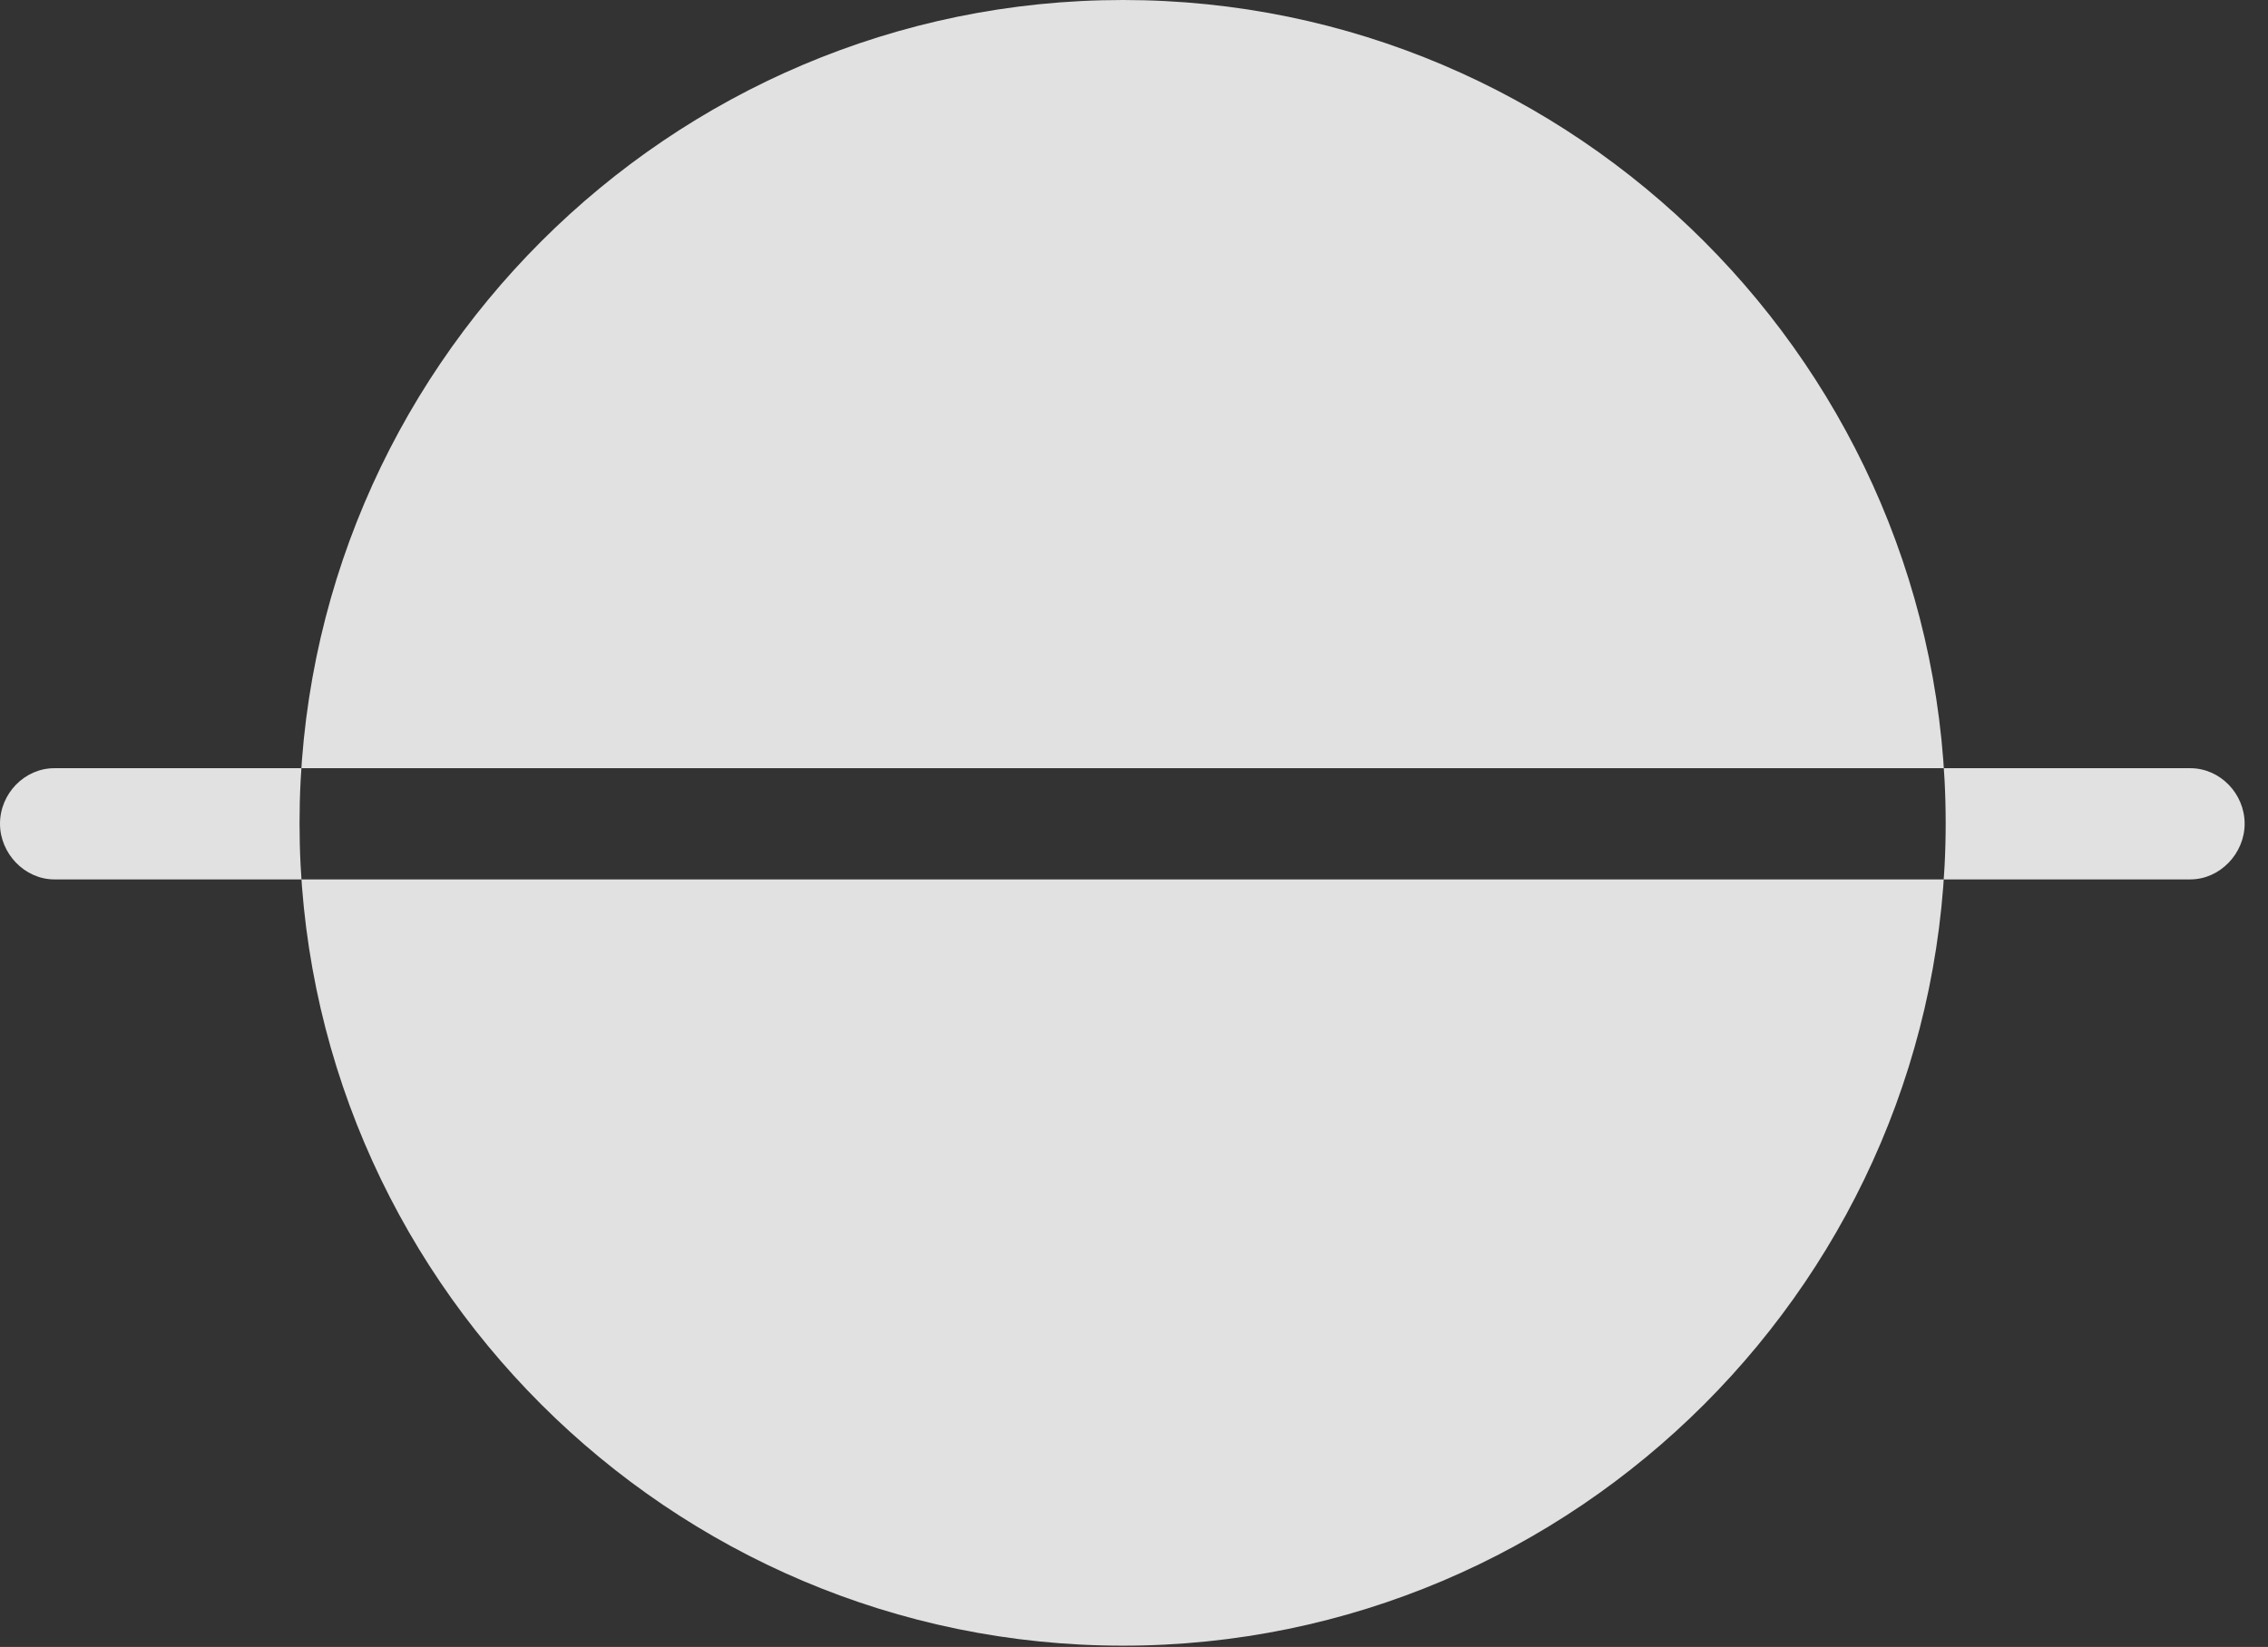 <?xml version="1.0" encoding="UTF-8"?>
<!--Generator: Apple Native CoreSVG 341-->
<!DOCTYPE svg
PUBLIC "-//W3C//DTD SVG 1.1//EN"
       "http://www.w3.org/Graphics/SVG/1.1/DTD/svg11.dtd">
<svg version="1.1" xmlns="http://www.w3.org/2000/svg" xmlns:xlink="http://www.w3.org/1999/xlink" viewBox="0 0 35.049 25.459">
 <rect x="0" y="0" width="35.049" height="25.459" fill="#333333" stroke="none"/>
 <g>
  <rect height="25.459" opacity="0" width="35.049" x="0" y="0"/>
  <path d="M0 12.734C0 12.266 0.381 11.875 0.84 11.875L33.848 11.875C34.307 11.875 34.688 12.266 34.688 12.734C34.688 13.193 34.307 13.594 33.848 13.594L0.84 13.594C0.381 13.594 0 13.193 0 12.734ZM17.354 25.439C24.355 25.439 30.068 19.727 30.068 12.725C30.068 5.713 24.355 0 17.354 0C10.342 0 4.629 5.713 4.629 12.725C4.629 19.727 10.342 25.439 17.354 25.439Z" fill="white" fill-opacity="0.85"/>
 </g>
</svg>
